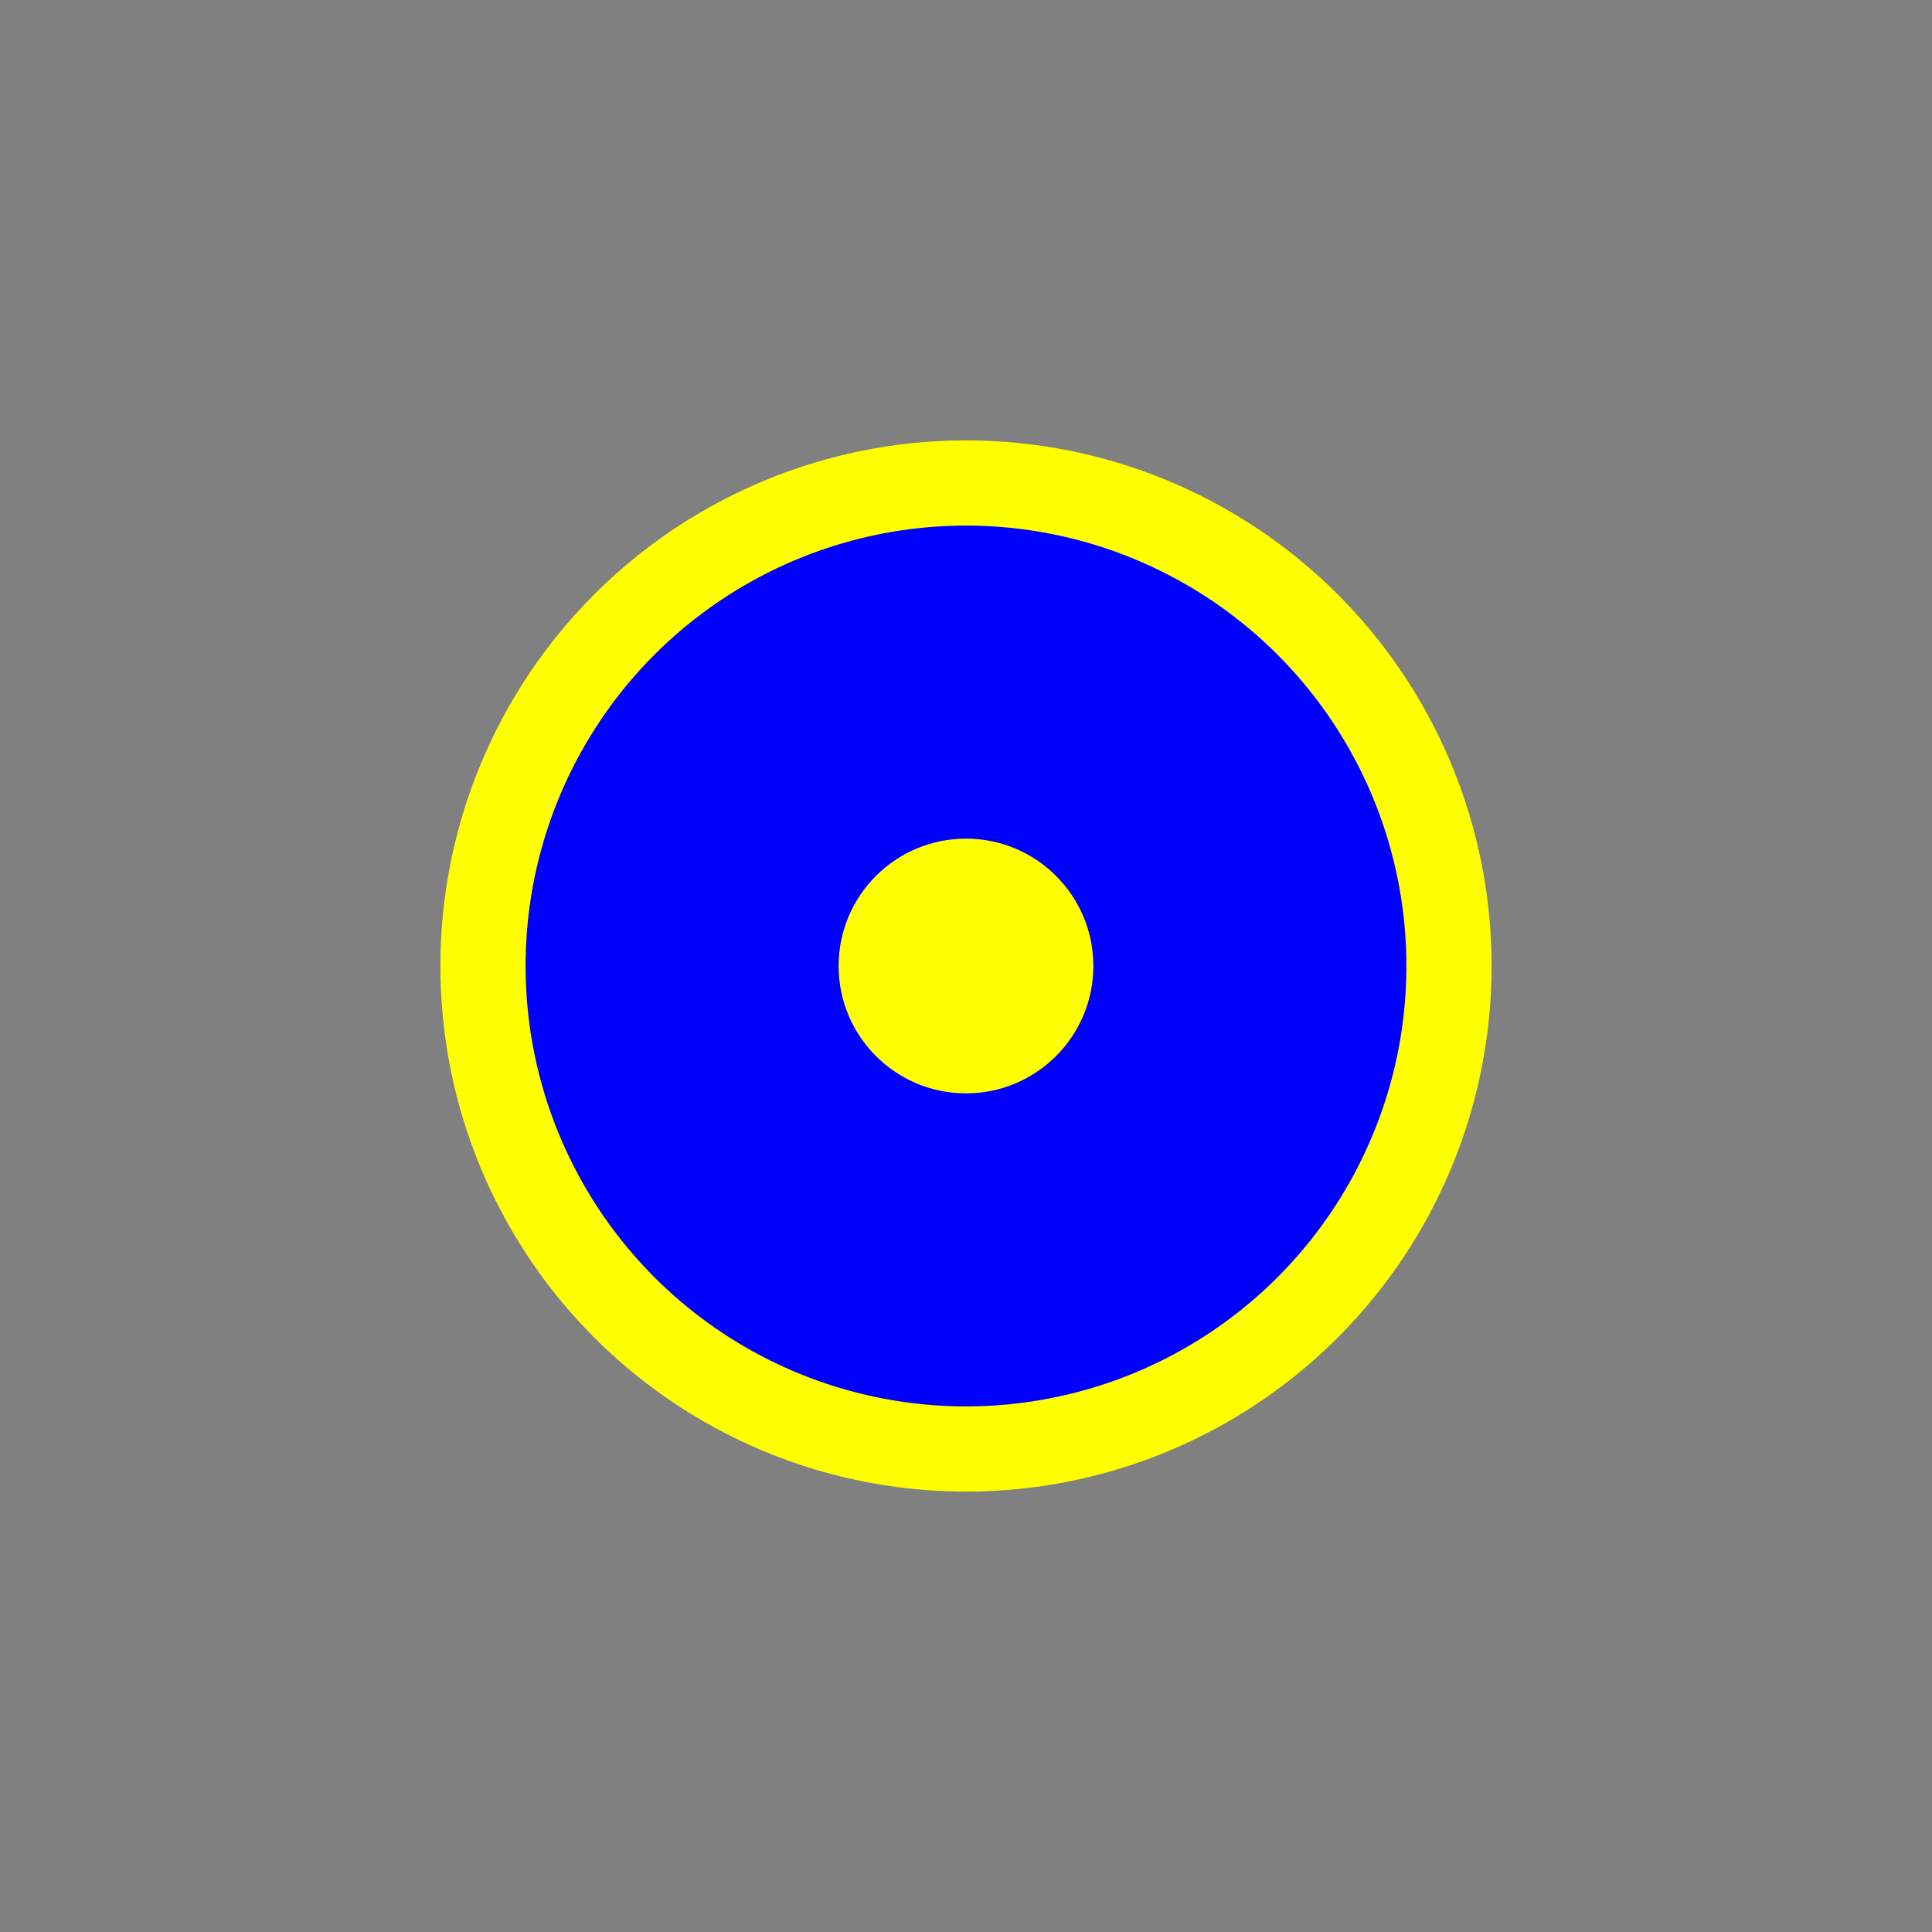 <?xml version="1.0" encoding="utf-8"?>
<!-- Generator: Adobe Illustrator 16.0.0, SVG Export Plug-In . SVG Version: 6.00 Build 0)  -->
<!DOCTYPE svg PUBLIC "-//W3C//DTD SVG 1.1//EN" "http://www.w3.org/Graphics/SVG/1.1/DTD/svg11.dtd">
<svg version="1.1" xmlns="http://www.w3.org/2000/svg" xmlns:xlink="http://www.w3.org/1999/xlink" x="0px" y="0px"
	 width="453.544px" height="453.543px" viewBox="0 0 453.544 453.543" enable-background="new 0 0 453.544 453.543"
	 xml:space="preserve">
<rect x="0" y="0" width="453.544" height="453.543" fill="#808080" stroke="none"/>
<g id="kvadrat">
</g>
<g id="bg" display="none">
	<rect x="-11037.685" y="-7888.403" display="inline" width="15266.867" height="13678.951"/>
</g>
<g id="barvno" display="none">
	<g display="inline">
		
			<circle fill="#84D7CE" stroke="#000000" stroke-width="20" stroke-linecap="round" stroke-linejoin="round" stroke-miterlimit="10" cx="226.771" cy="226.771" r="113.386"/>
		<circle cx="226.771" cy="226.771" r="29.901"/>
	</g>
	<g id="rdeča7bela" display="inline">
	</g>
	
		<rect x="-11547.97" y="-8308.412" display="inline" fill="none" stroke="#000000" stroke-miterlimit="10" width="16736" height="13952"/>
</g>
<g id="barvno_copy_2">
	<g>
		
			<circle fill="#0000FF" stroke="#FFFF00" stroke-width="20" stroke-linecap="round" stroke-linejoin="round" stroke-miterlimit="10" cx="226.771" cy="226.771" r="113.386"/>
		<circle fill="#FFFF00" cx="226.771" cy="226.771" r="29.901"/>
	</g>
	<g id="rdeča7bela_copy_4">
	</g>
	<rect x="-11547.97" y="-8308.412" fill="none" stroke="#000000" stroke-miterlimit="10" width="16736" height="13952"/>
</g>
<g id="sivinsko" display="none">
	<g display="inline">
		<g>
			<circle fill="#BDBDBD" cx="226.771" cy="226.771" r="113.386"/>
			<path d="M226.771,350.157c-68.034,0-123.385-55.351-123.385-123.386s55.351-123.386,123.385-123.386
				c68.036,0,123.387,55.351,123.387,123.386S294.807,350.157,226.771,350.157z M226.771,123.386
				c-57.007,0-103.385,46.379-103.385,103.386s46.378,103.386,103.385,103.386c57.008,0,103.387-46.379,103.387-103.386
				S283.778,123.386,226.771,123.386z"/>
		</g>
		<circle cx="226.771" cy="226.771" r="29.901"/>
	</g>
	<g id="rdeča7bela_copy_3" display="inline">
	</g>
	<path display="inline" d="M5188.53,5644.088h-16737v-13953h16737V5644.088z M-11547.97,5643.088h16736l-0.5-13951h-16735.5
		l0.5,13951H-11547.97z"/>
</g>
<g id="linijsko" display="none">
	<g display="inline">
		
			<circle fill="none" stroke="#000000" stroke-width="10" stroke-linecap="round" stroke-linejoin="round" stroke-miterlimit="10" cx="226.771" cy="226.771" r="113.386"/>
		<circle cx="226.771" cy="226.771" r="29.901"/>
	</g>
	<g id="rdeča7bela_copy" display="inline">
	</g>
</g>
<g id="pivot">
</g>
</svg>
